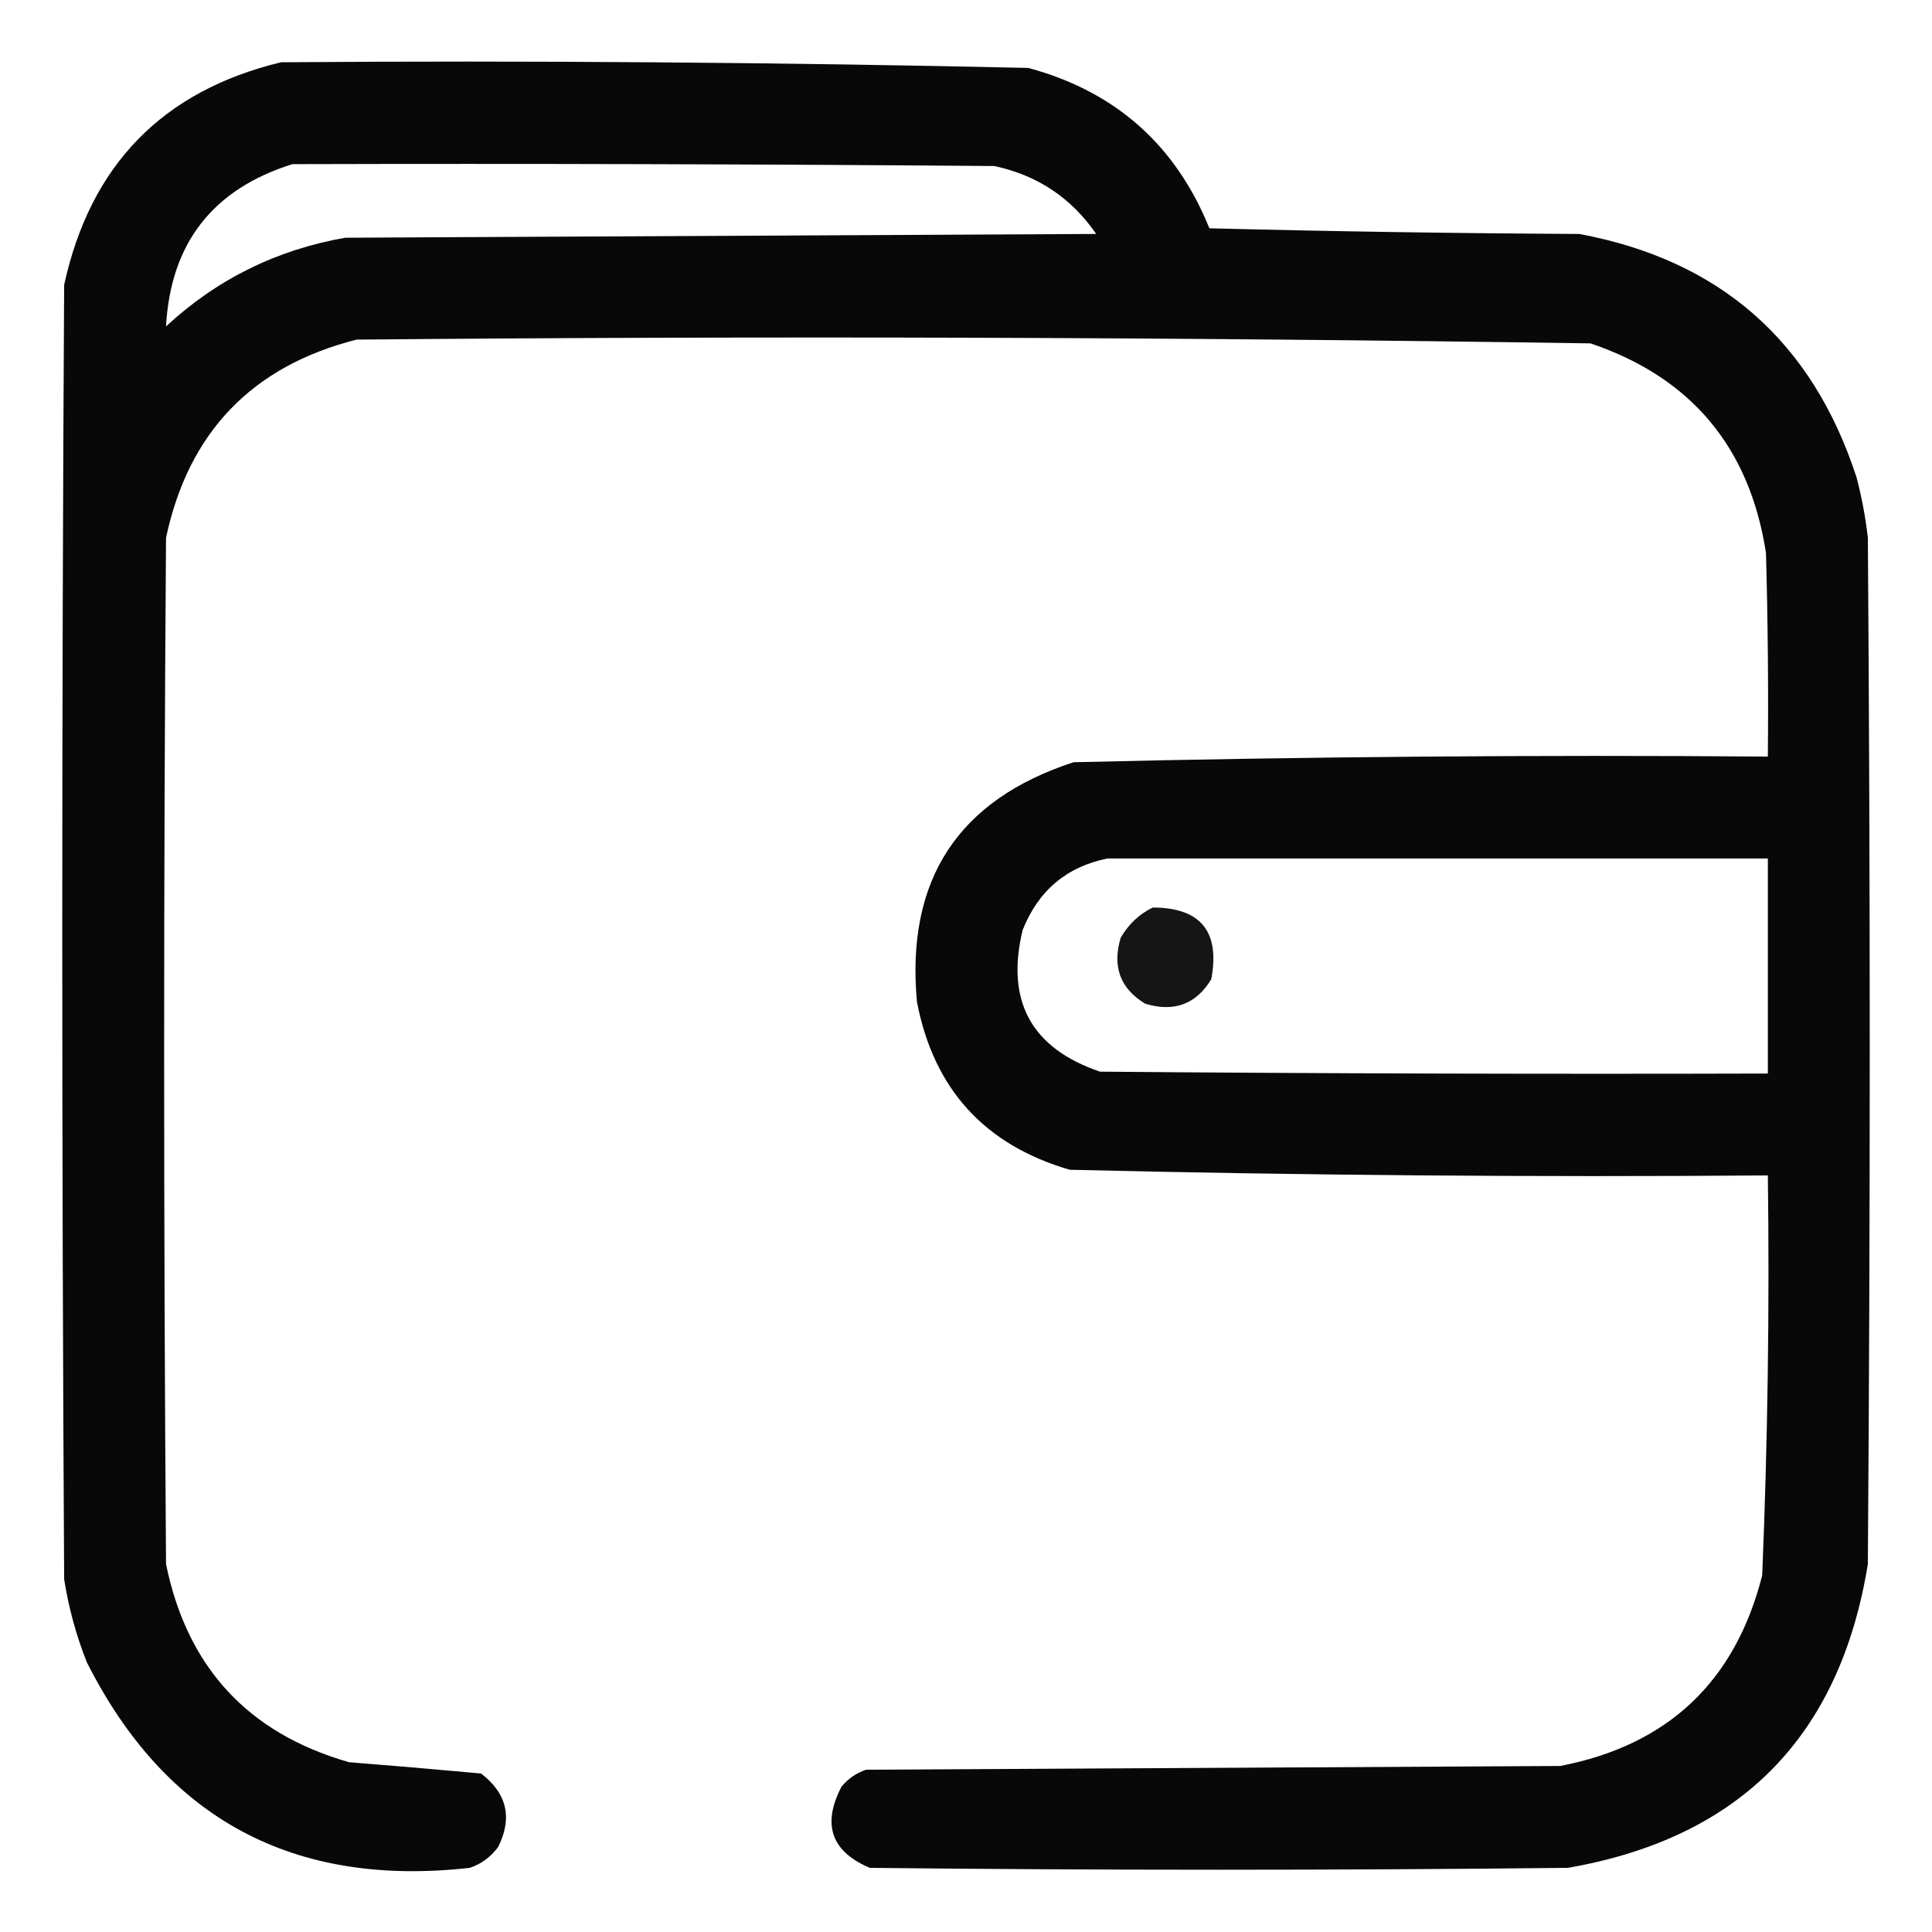 <?xml version="1.0" encoding="UTF-8"?>
<!DOCTYPE svg PUBLIC "-//W3C//DTD SVG 1.1//EN" "http://www.w3.org/Graphics/SVG/1.1/DTD/svg11.dtd">
<svg xmlns="http://www.w3.org/2000/svg" version="1.1" width="512px" height="512px" style="shape-rendering:geometricPrecision; text-rendering:geometricPrecision; image-rendering:optimizeQuality; fill-rule:evenodd; clip-rule:evenodd" xmlns:xlink="http://www.w3.org/1999/xlink">
<g><path style="opacity:0.966" fill="#000000" d="M 74.5,16.5 C 140.537,16.017 206.537,16.517 272.5,18C 295.55,24.217 311.55,38.383 320.5,60.5C 353.162,61.333 385.828,61.833 418.5,62C 455.755,68.919 480.255,90.419 492,126.5C 493.385,131.761 494.385,137.094 495,142.5C 495.667,233.167 495.667,323.833 495,414.5C 487.583,460.25 461.083,487.084 415.5,495C 353.833,495.667 292.167,495.667 230.5,495C 220.295,490.669 217.795,483.503 223,473.5C 224.731,471.383 226.898,469.883 229.5,469C 290.833,468.667 352.167,468.333 413.5,468C 442.019,462.481 459.853,445.647 467,417.5C 468.46,382.202 468.96,346.868 468.5,311.5C 406.796,311.981 345.129,311.481 283.5,310C 260.937,303.436 247.437,288.603 243,265.5C 240.044,233.16 253.877,211.993 284.5,202C 345.801,200.523 407.135,200.023 468.5,200.5C 468.667,182.497 468.5,164.497 468,146.5C 463.672,118.515 448.172,100.015 421.5,91C 312.535,89.344 203.535,89.01 94.5,90C 66.807,97.026 49.974,114.526 44,142.5C 43.333,233.167 43.333,323.833 44,414.5C 49.58,441.856 65.747,459.356 92.5,467C 104.197,467.923 115.864,468.923 127.5,470C 134.373,475.28 135.873,481.78 132,489.5C 130.039,492.135 127.539,493.969 124.5,495C 77.809,500.245 43.975,482.078 23,440.5C 20.184,433.386 18.184,426.053 17,418.5C 16.333,304.167 16.333,189.833 17,75.5C 23.938,43.731 43.104,24.064 74.5,16.5 Z M 77.5,43.5 C 139.501,43.333 201.501,43.5 263.5,44C 274.926,46.436 283.926,52.436 290.5,62C 224.167,62.333 157.833,62.667 91.5,63C 73.289,66.189 57.456,74.022 44,86.5C 45.213,64.45 56.38,50.116 77.5,43.5 Z M 293.5,227.5 C 351.833,227.5 410.167,227.5 468.5,227.5C 468.5,246.5 468.5,265.5 468.5,284.5C 409.499,284.667 350.499,284.5 291.5,284C 273.315,277.801 266.481,265.301 271,246.5C 275.149,236.033 282.649,229.7 293.5,227.5 Z"/></g>
<g><path style="opacity:0.916" fill="#000000" d="M 305.5,240.5 C 318.204,240.544 323.371,246.878 321,259.5C 316.983,266.138 311.15,268.304 303.5,266C 296.862,261.983 294.696,256.15 297,248.5C 299.098,244.897 301.932,242.23 305.5,240.5 Z"/></g>
</svg>
